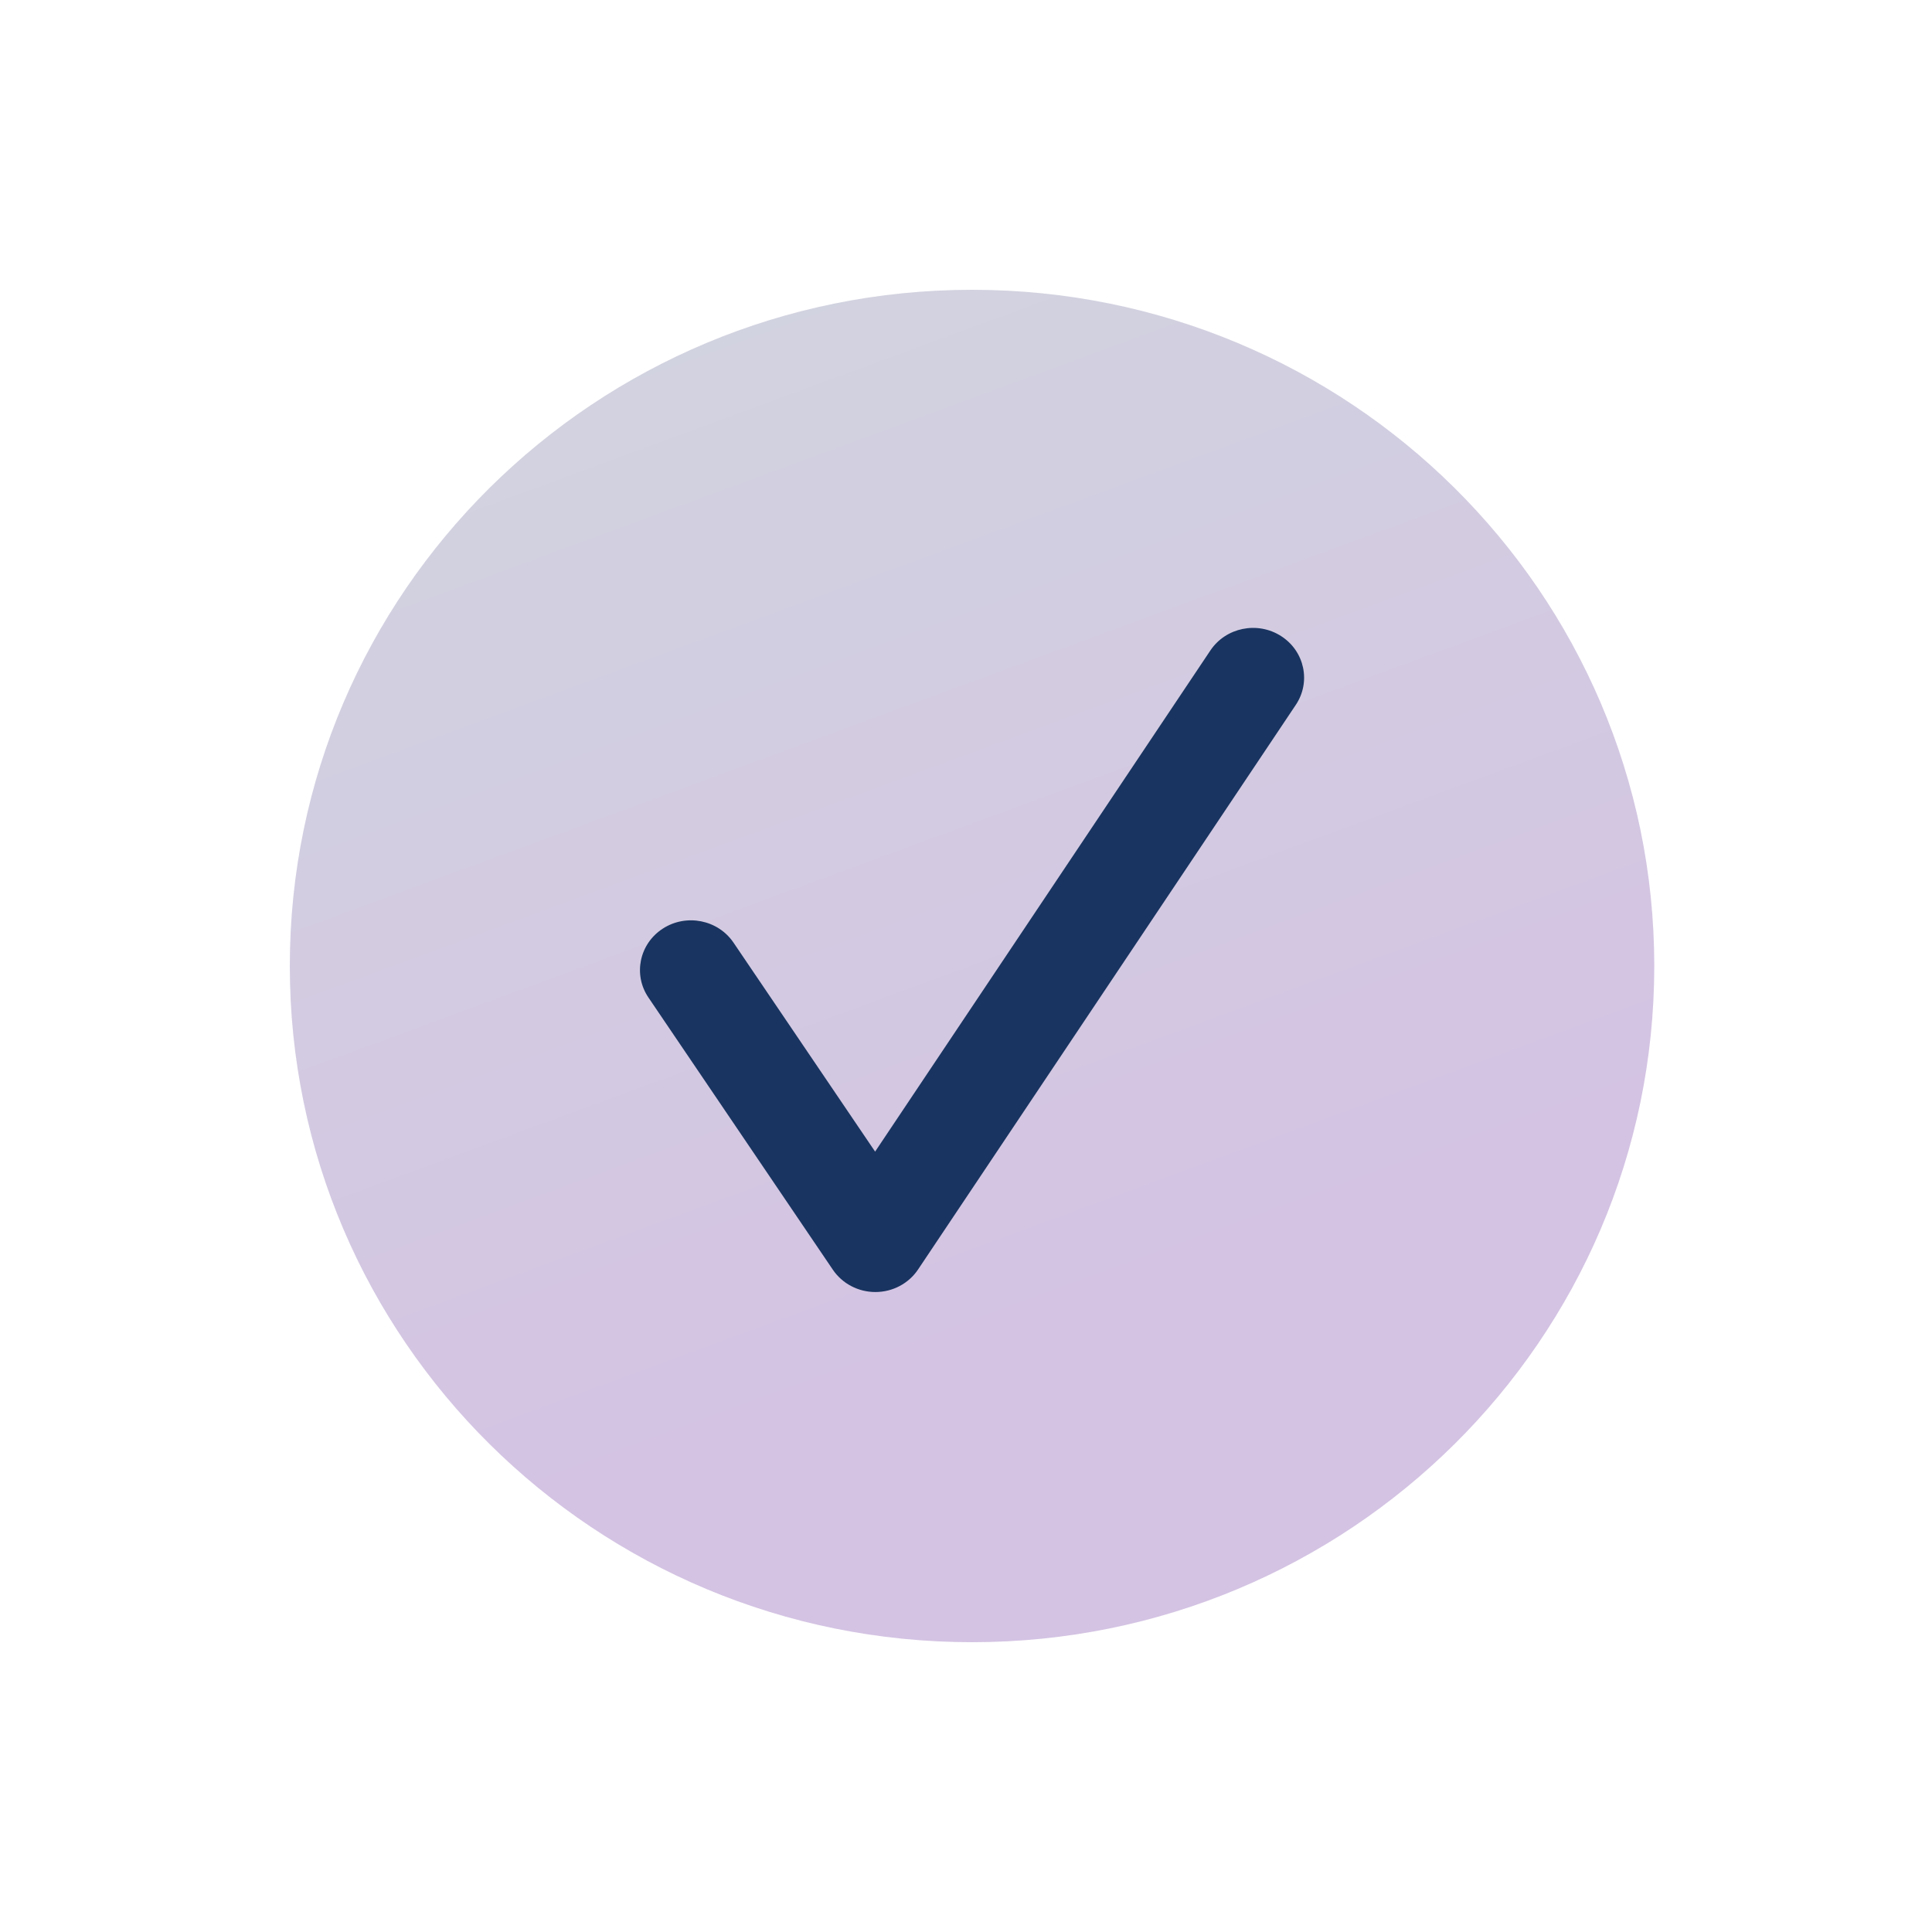 <svg width="160" height="160" viewBox="0 0 160 160" fill="none" xmlns="http://www.w3.org/2000/svg">
<path d="M80.5 136C111.704 136 137 110.928 137 80C137 49.072 111.704 24 80.5 24C49.296 24 24 49.072 24 80C24 110.928 49.296 136 80.5 136Z" fill="url(#paint0_linear)"/>
<path fill-rule="evenodd" clip-rule="evenodd" d="M106.084 52.671C108.038 53.915 108.588 56.468 107.313 58.374L76.032 105.131C75.255 106.294 73.93 106.996 72.507 107C71.085 107.004 69.756 106.309 68.972 105.151L53.701 82.612C52.414 80.713 52.949 78.157 54.895 76.901C56.841 75.646 59.462 76.168 60.748 78.067L72.473 95.372L100.238 53.869C101.514 51.963 104.131 51.426 106.084 52.671Z" fill="#193460"/>
<defs>
<linearGradient id="paint0_linear" x1="35.153" y1="17.397" x2="71.331" y2="115.606" gradientUnits="userSpaceOnUse">
<stop stop-color="#D1D6DF"/>
<stop offset="1" stop-color="#D4C3E3"/>
</linearGradient>
</defs>
</svg>
